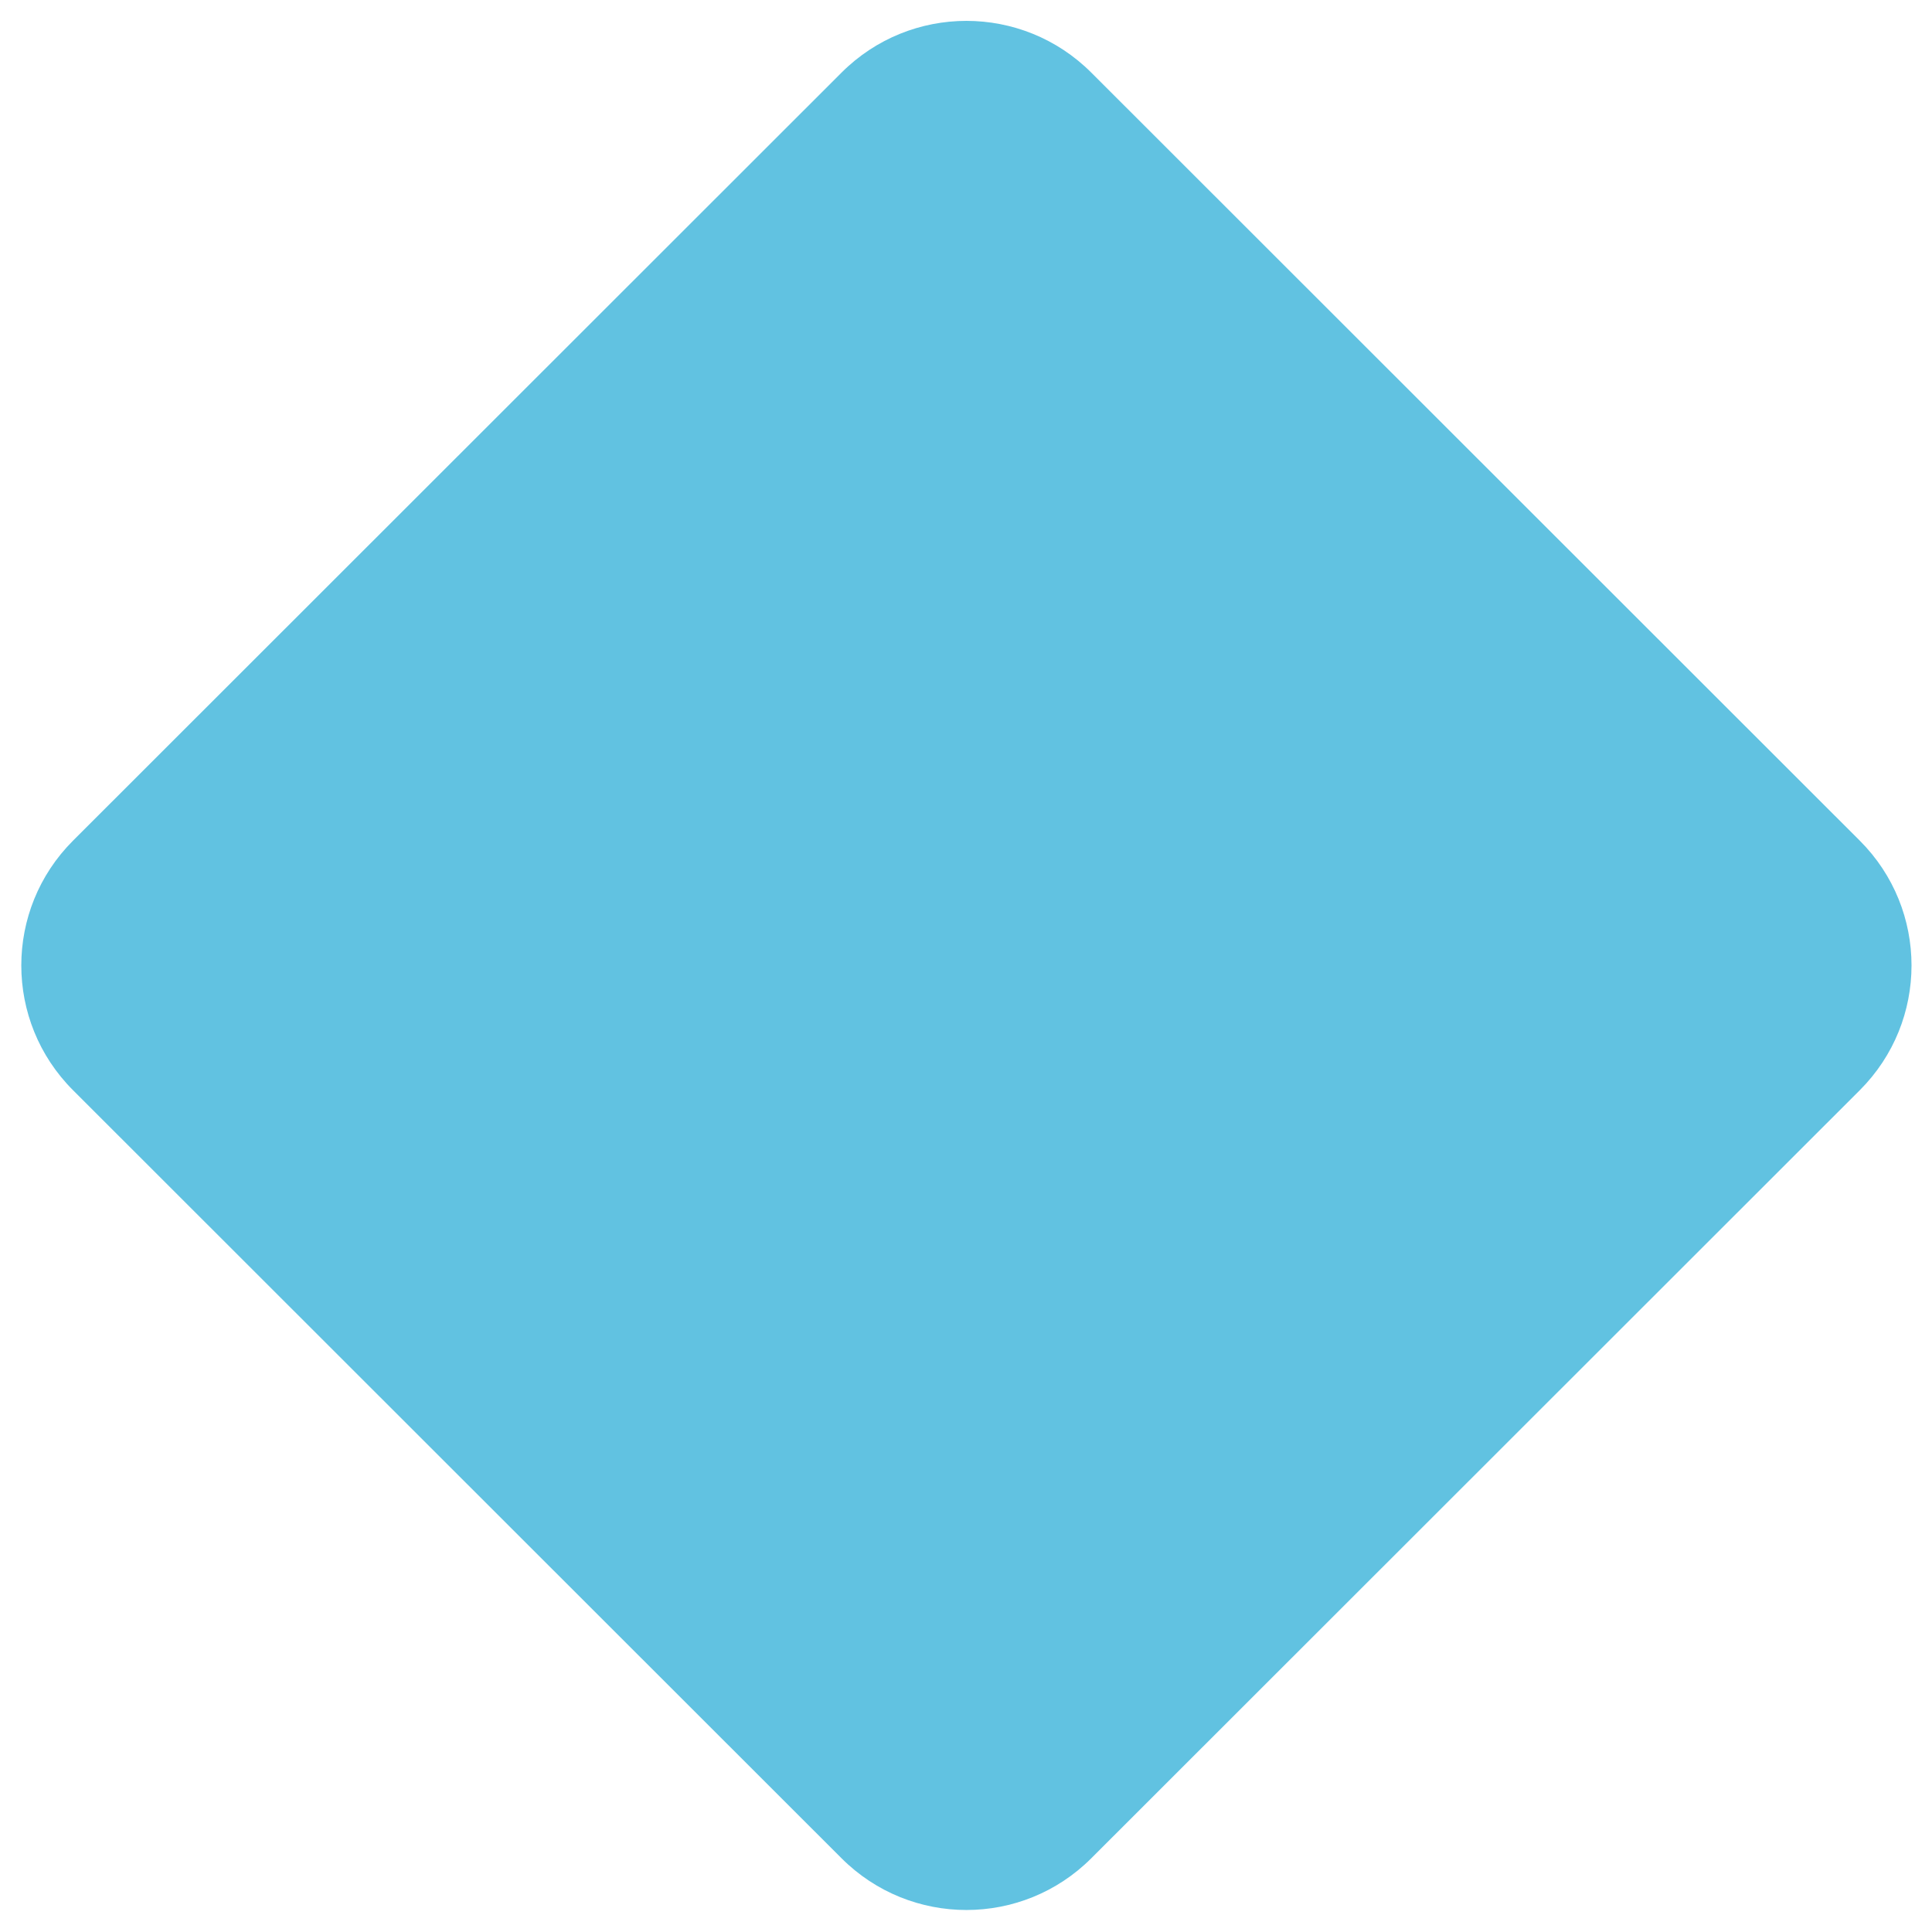 <?xml version="1.0" encoding="utf-8"?>
<!DOCTYPE svg PUBLIC "-//W3C//DTD SVG 1.1//EN" "http://www.w3.org/Graphics/SVG/1.1/DTD/svg11.dtd">
<svg version="1.1" baseProfile="full"
 xmlns="http://www.w3.org/2000/svg"
 xmlns:xlink="http://www.w3.org/1999/xlink"
 xmlns:ev="http://www.w3.org/2001/xml-events" 
  height="182px" 
  width="182px" 
>
<path fill="rgb( 97, 194, 225 )"
 d="M102.801,6.838 C96.298,0.34 85.774,0.346 79.277,6.838 C79.277,6.838 6.88,79.192 6.88,79.192 C0.378,85.691 0.386,96.21 6.88,102.702 C6.88,102.702 79.277,175.056 79.277,175.056 C85.78,181.554 96.305,181.548 102.801,175.056 C102.801,175.056 175.197,102.702 175.197,102.702 C181.698,96.204 181.693,85.685 175.197,79.192 C175.197,79.192 102.801,6.838 102.801,6.838  "/>
</svg>
